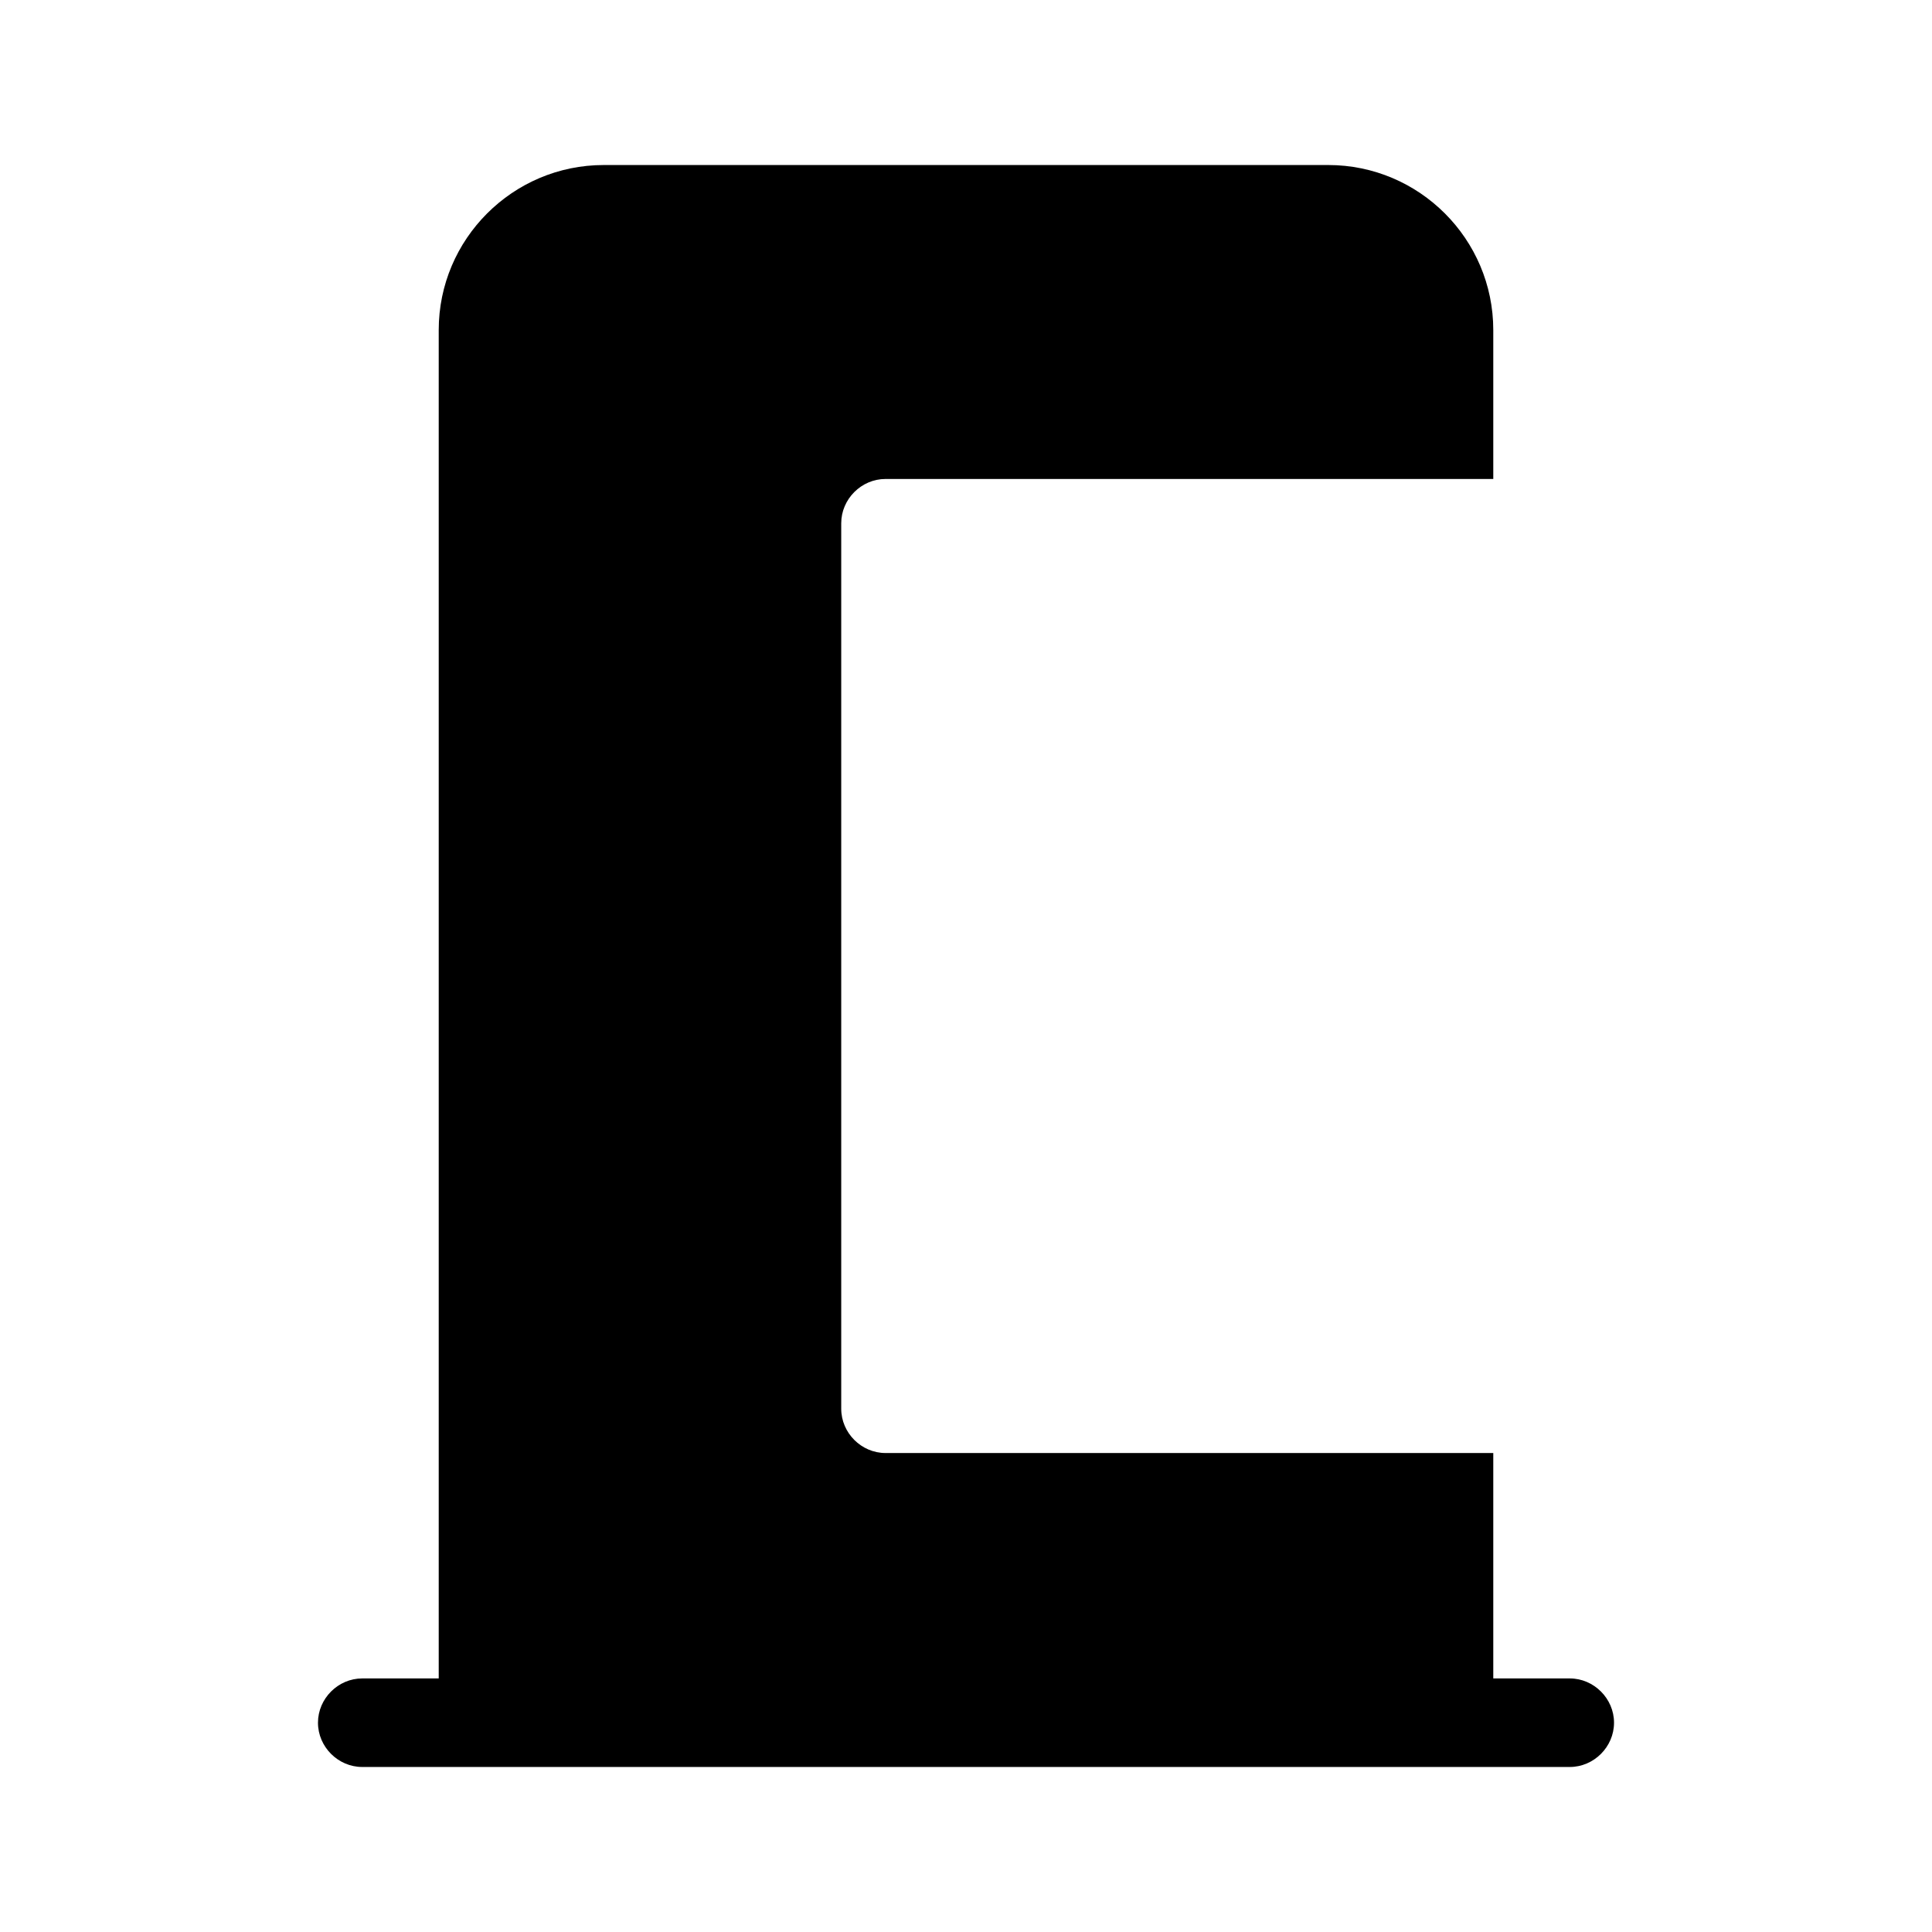 <?xml version="1.0" encoding="UTF-8"?>
<svg id="FF" xmlns="http://www.w3.org/2000/svg" viewBox="0 0 24 24">
  <path d="M19.5,20.85h-.95v-2.8h-7.55c-.3,0-.55-.25-.55-.55V6.5c0-.3.25-.55.55-.55h7.55v-1.85c0-1.13-.92-2.05-2.05-2.05H7.5c-1.13,0-2.05.92-2.05,2.05v16.75h-.95c-.3,0-.55.25-.55.55s.25.55.55.55h15c.3,0,.55-.25.55-.55s-.25-.55-.55-.55Z" style="fill: #000; stroke-width: 0px;"/>
</svg>